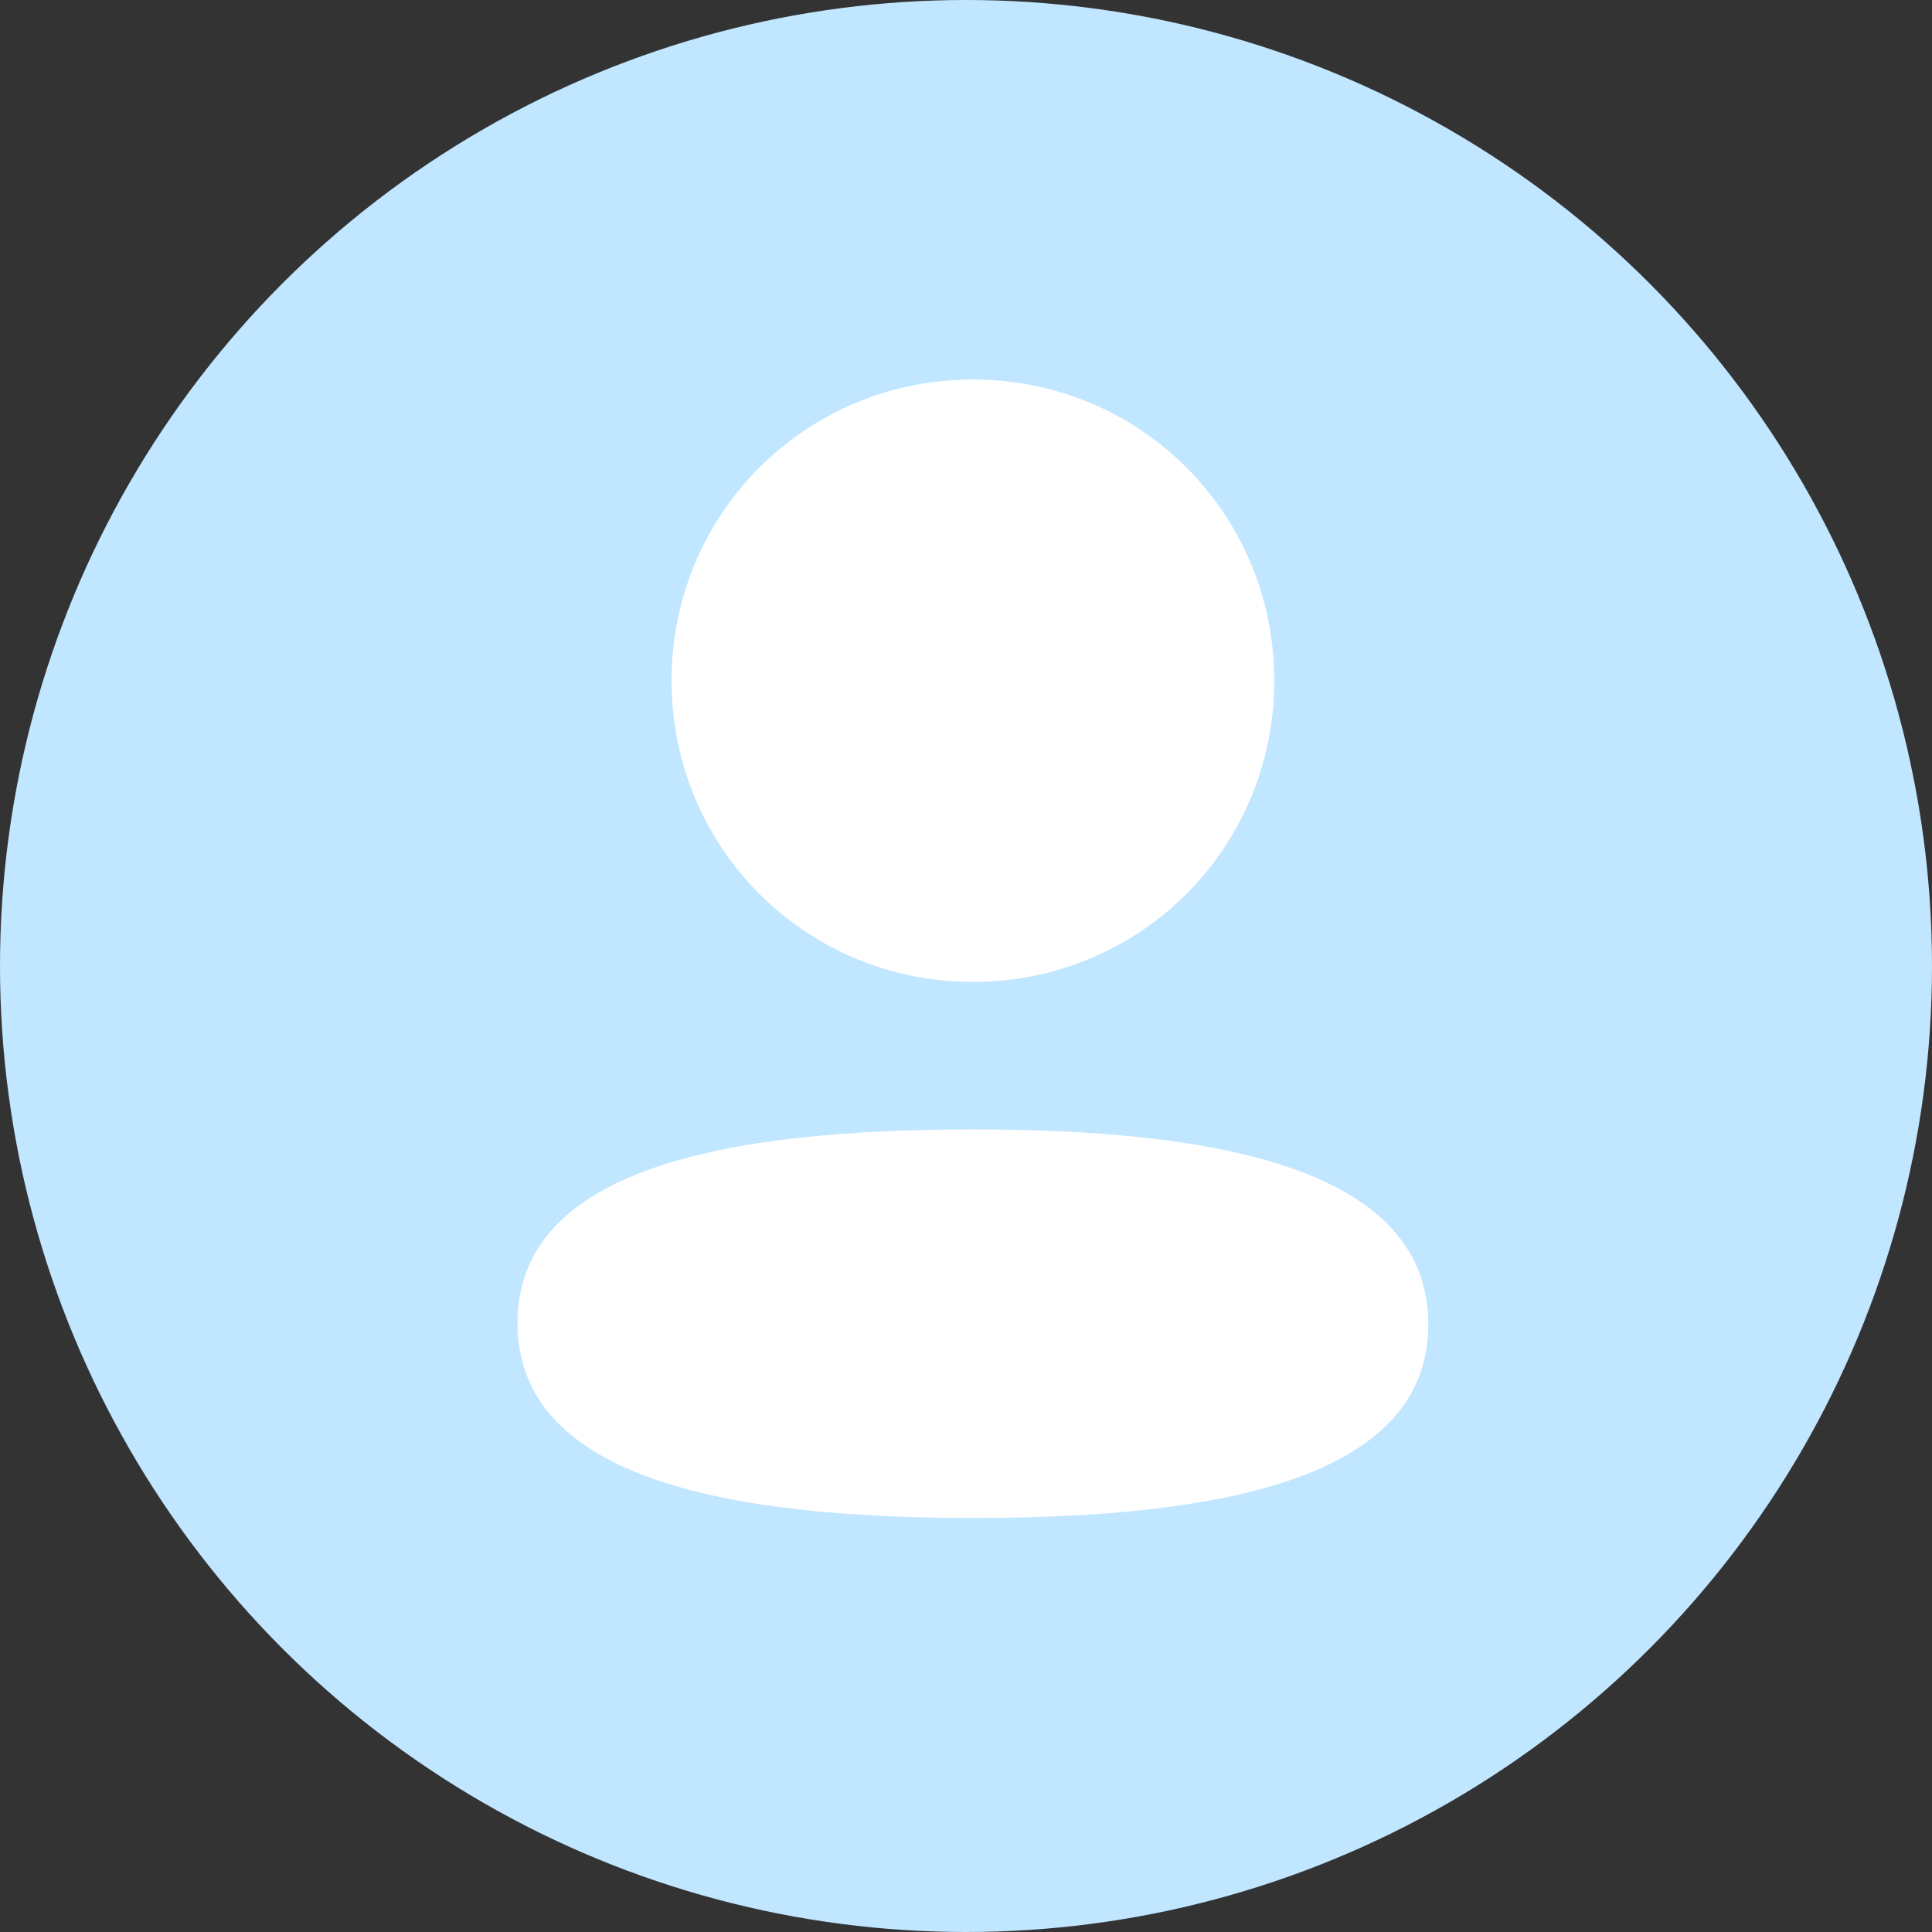 <svg width="56" height="56" viewBox="0 0 56 56" fill="none" xmlns="http://www.w3.org/2000/svg">
<rect x="0" y="0" width="56" height="56" fill="#333333" stroke="none"/>
<circle cx="28" cy="28" r="28" fill="#C1E6FF"/>
<path fill-rule="evenodd" clip-rule="evenodd" d="M36.935 19.73C36.935 24.576 33.05 28.462 28.2 28.462C23.352 28.462 19.465 24.576 19.465 19.73C19.465 14.884 23.352 11 28.2 11C33.05 11 36.935 14.884 36.935 19.73ZM28.2 44C21.043 44 15 42.837 15 38.349C15 33.859 21.081 32.737 28.2 32.737C35.359 32.737 41.4 33.9 41.4 38.388C41.4 42.878 35.319 44 28.2 44Z" fill="white"/>
</svg>
